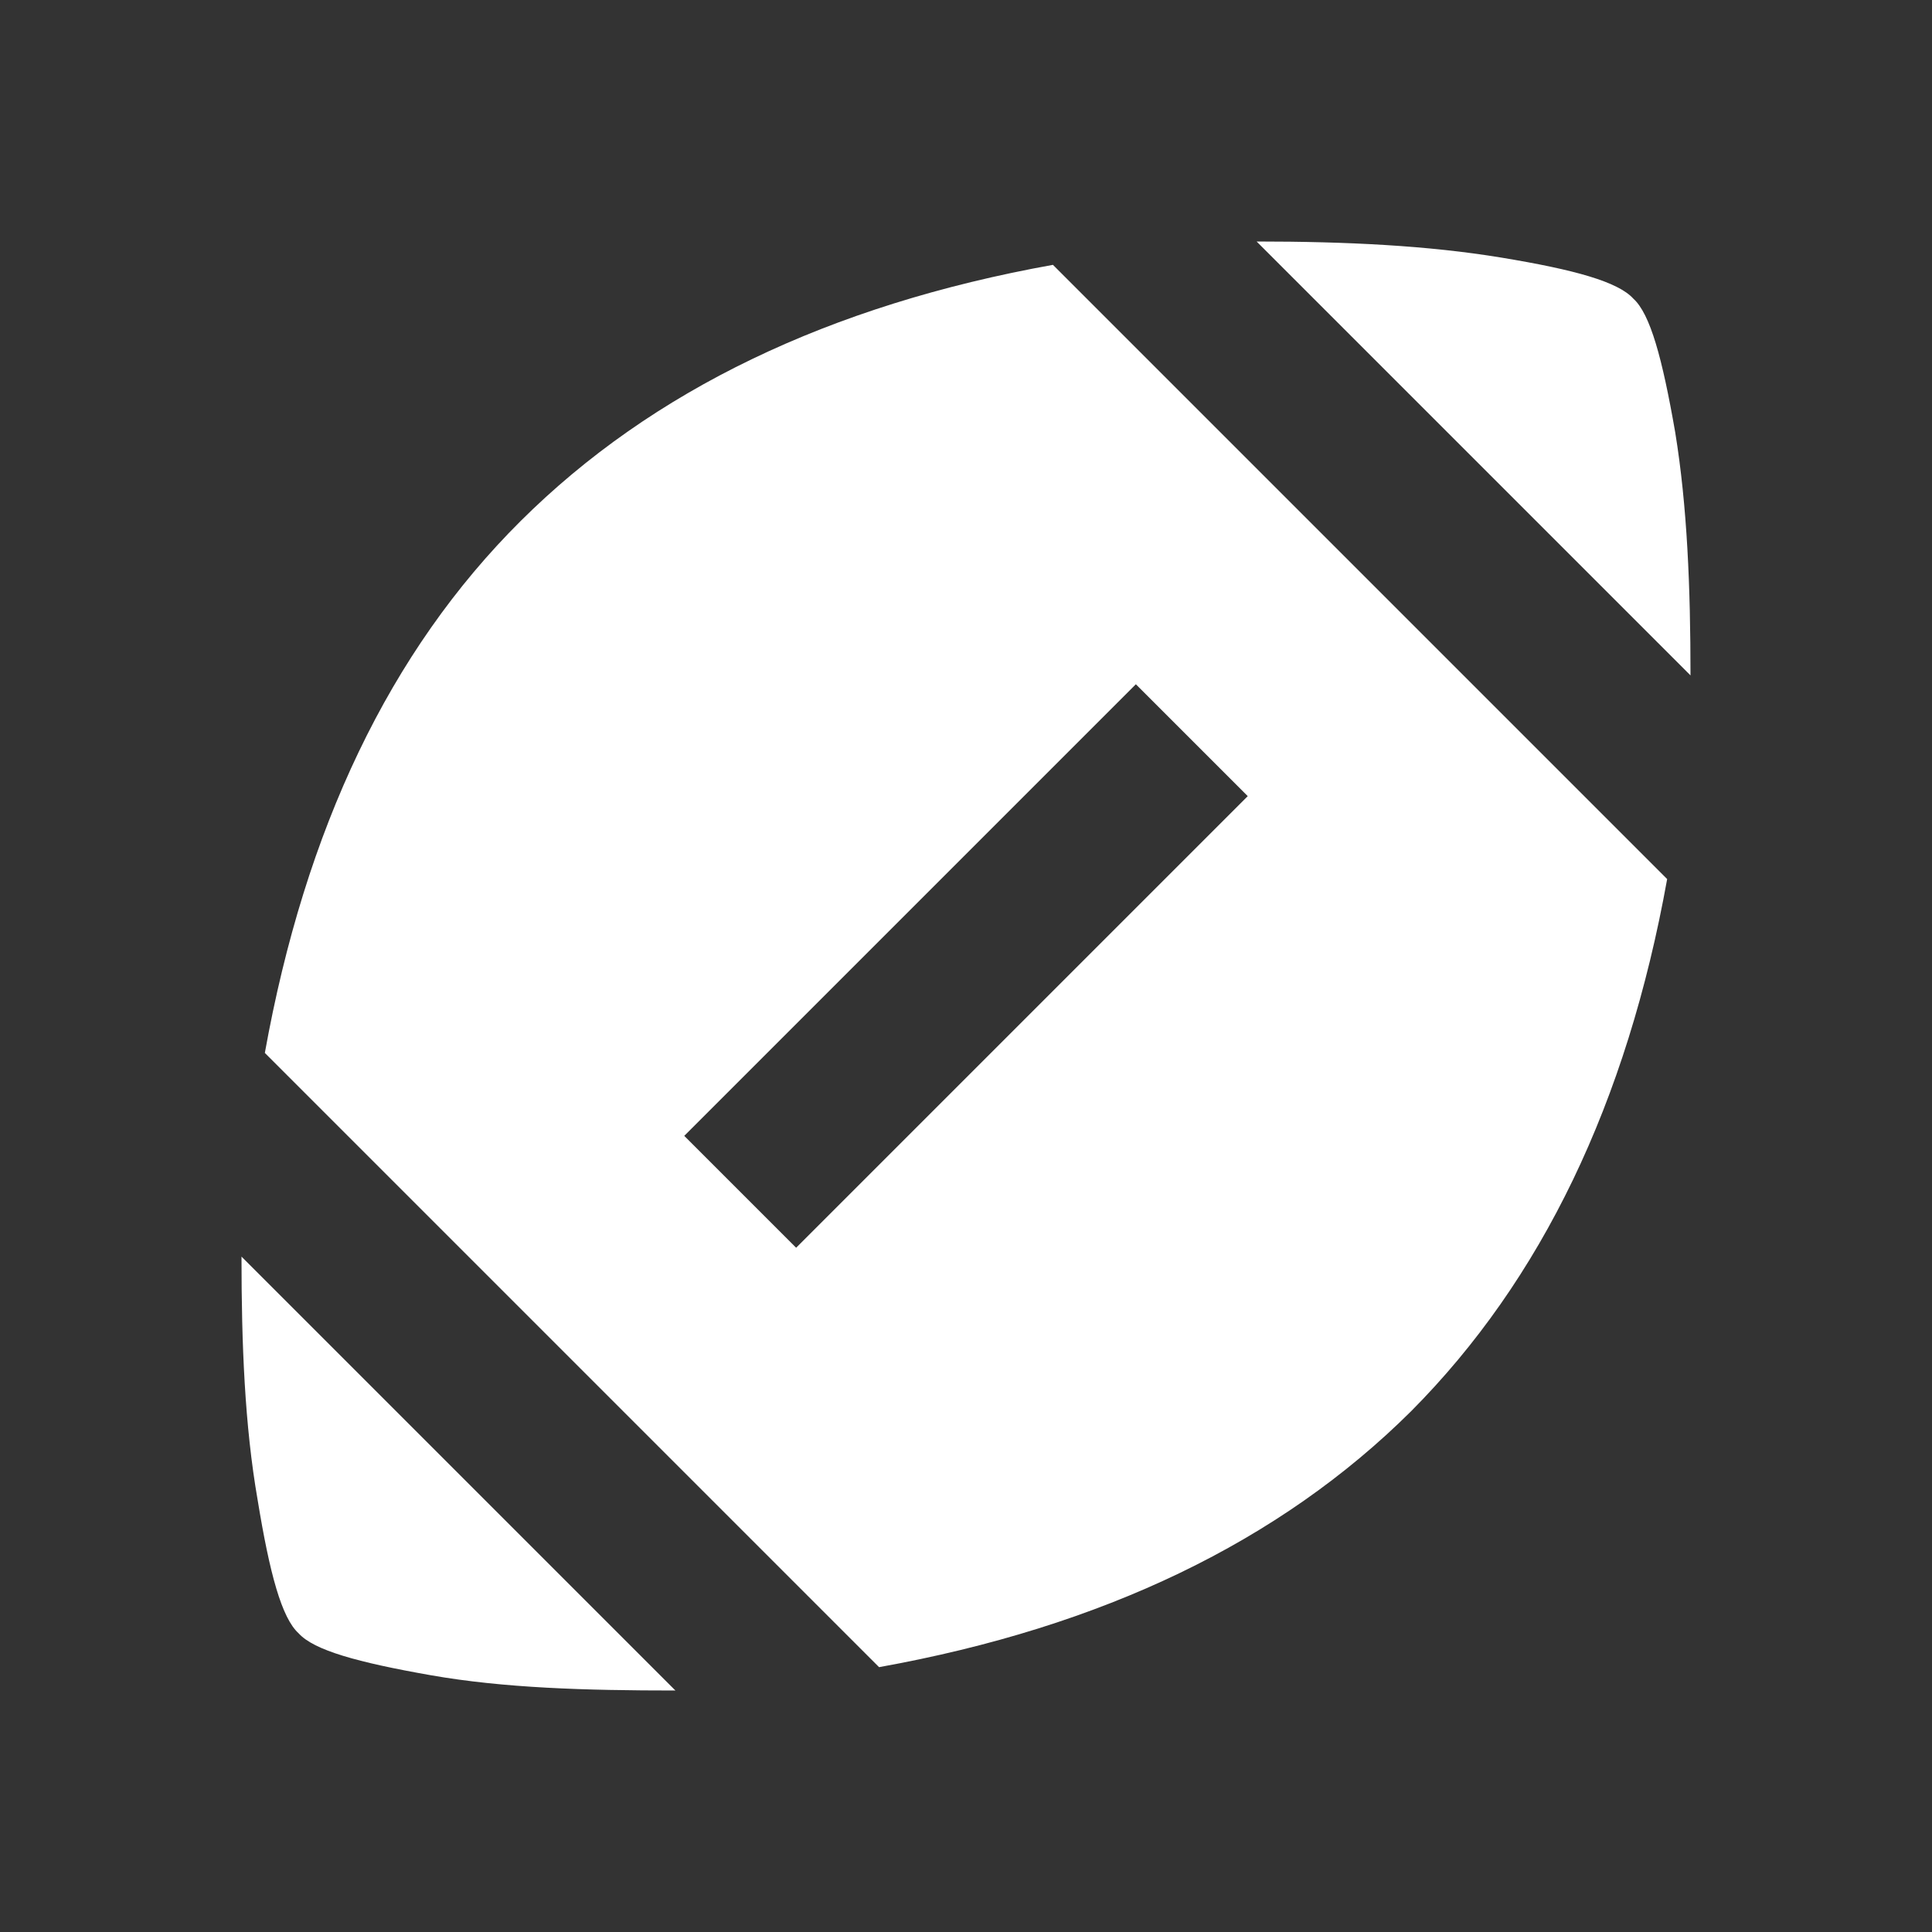 <svg xmlns="http://www.w3.org/2000/svg" width="20px" height="20px" viewBox="0 0 24 24"><rect x="0" y="0" width="24" height="24" fill="#333333" stroke="none"/><path fill="white" d="M8.39 21L3 15.61c0 1.09.04 2.1.2 3.02c.15.92.3 1.47.51 1.66c.19.21.73.36 1.64.52s1.92.19 3.04.19M15.5 9.89L9.89 15.5L8.5 14.11l5.61-5.61zM3.29 13.08l7.63 7.63c2.78-.5 4.98-1.56 6.61-3.18c1.62-1.63 2.68-3.83 3.18-6.61l-7.63-7.63c-2.78.5-4.98 1.56-6.61 3.18s-2.68 3.83-3.18 6.61M15.61 3L21 8.39c0-1.09-.04-2.1-.19-3.02c-.16-.92-.31-1.47-.52-1.66c-.19-.21-.73-.36-1.64-.51S16.73 3 15.61 3"/></svg>